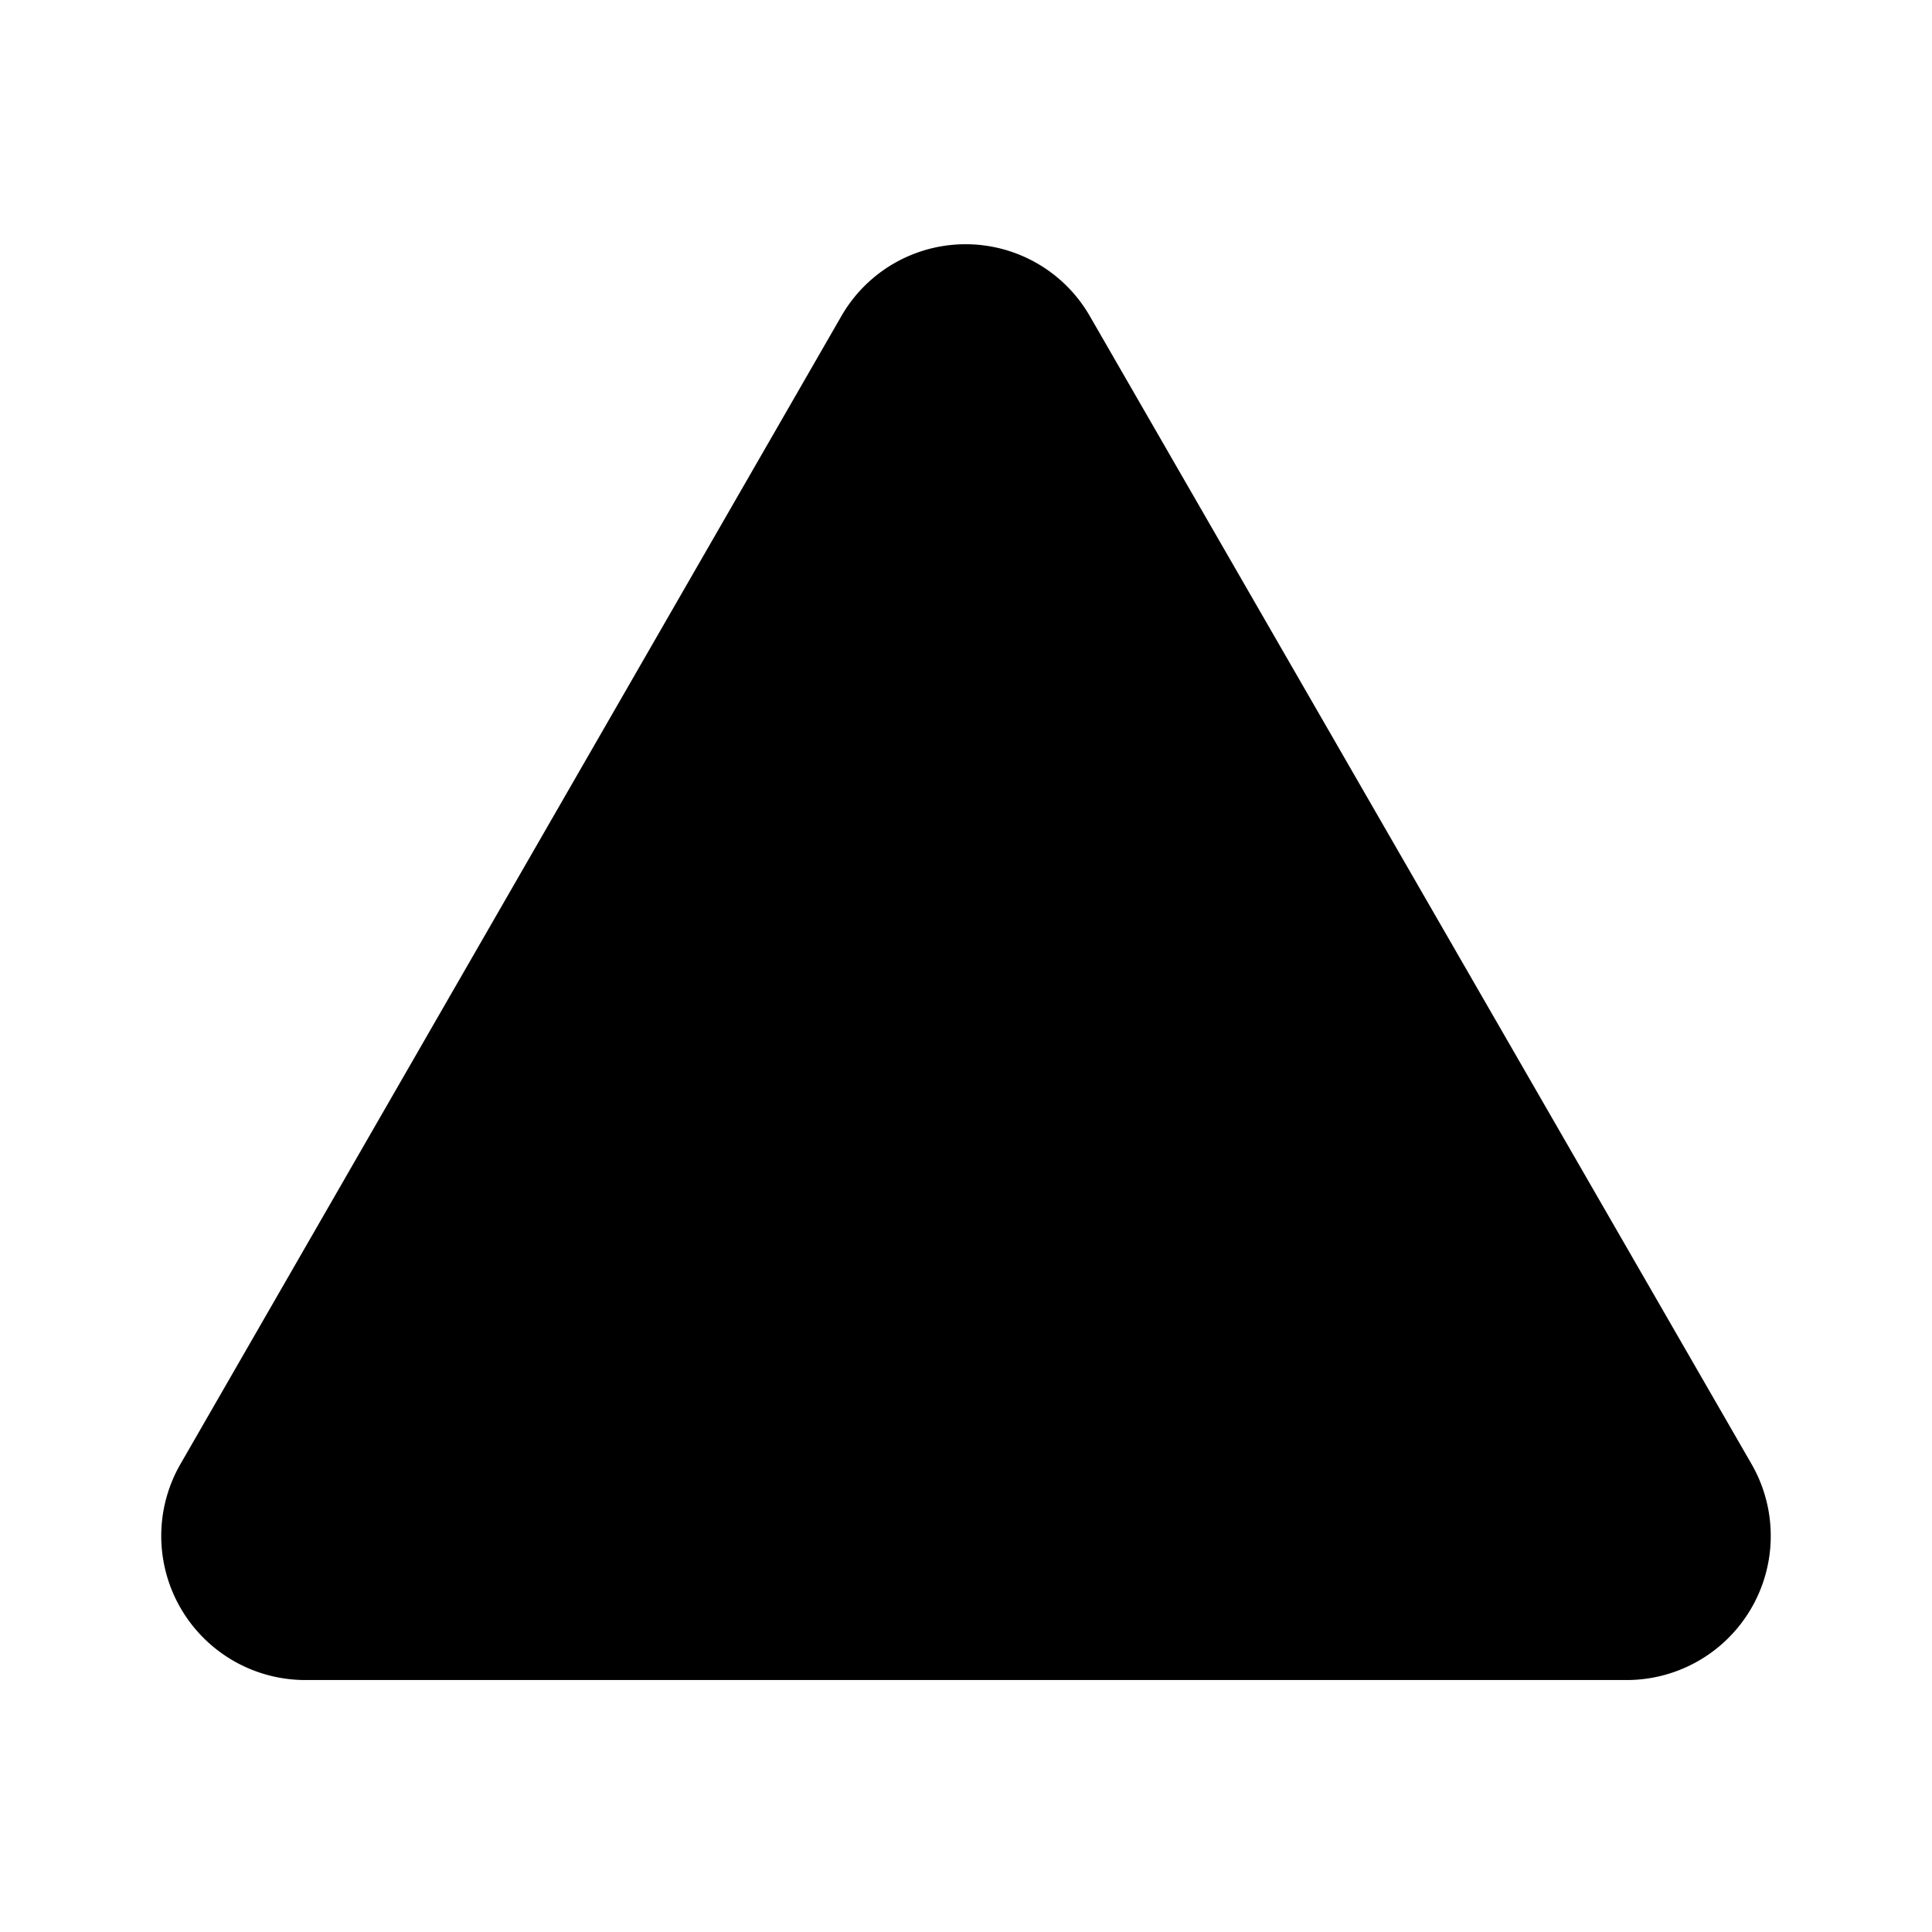 <svg xmlns="http://www.w3.org/2000/svg" viewBox="0 0 24 24">
	<title>Warning</title>
	<rect x="11" y="16" width="2" height="1.98"/>
	<polygon points="12.33 14.01 11.66 14.01 11 10.91 11 7.98 13 7.98 13 10.91 12.33 14.01"/>
	<path vector-effect="non-scaling-stroke" d="M13.54,3.93l8.22,14.26a1.79,1.79,0,0,1-1.55,2.68H3.79a1.79,1.79,0,0,1-1.55-2.68L10.45,3.93A1.78,1.78,0,0,1,13.54,3.93Z"/>
</svg>